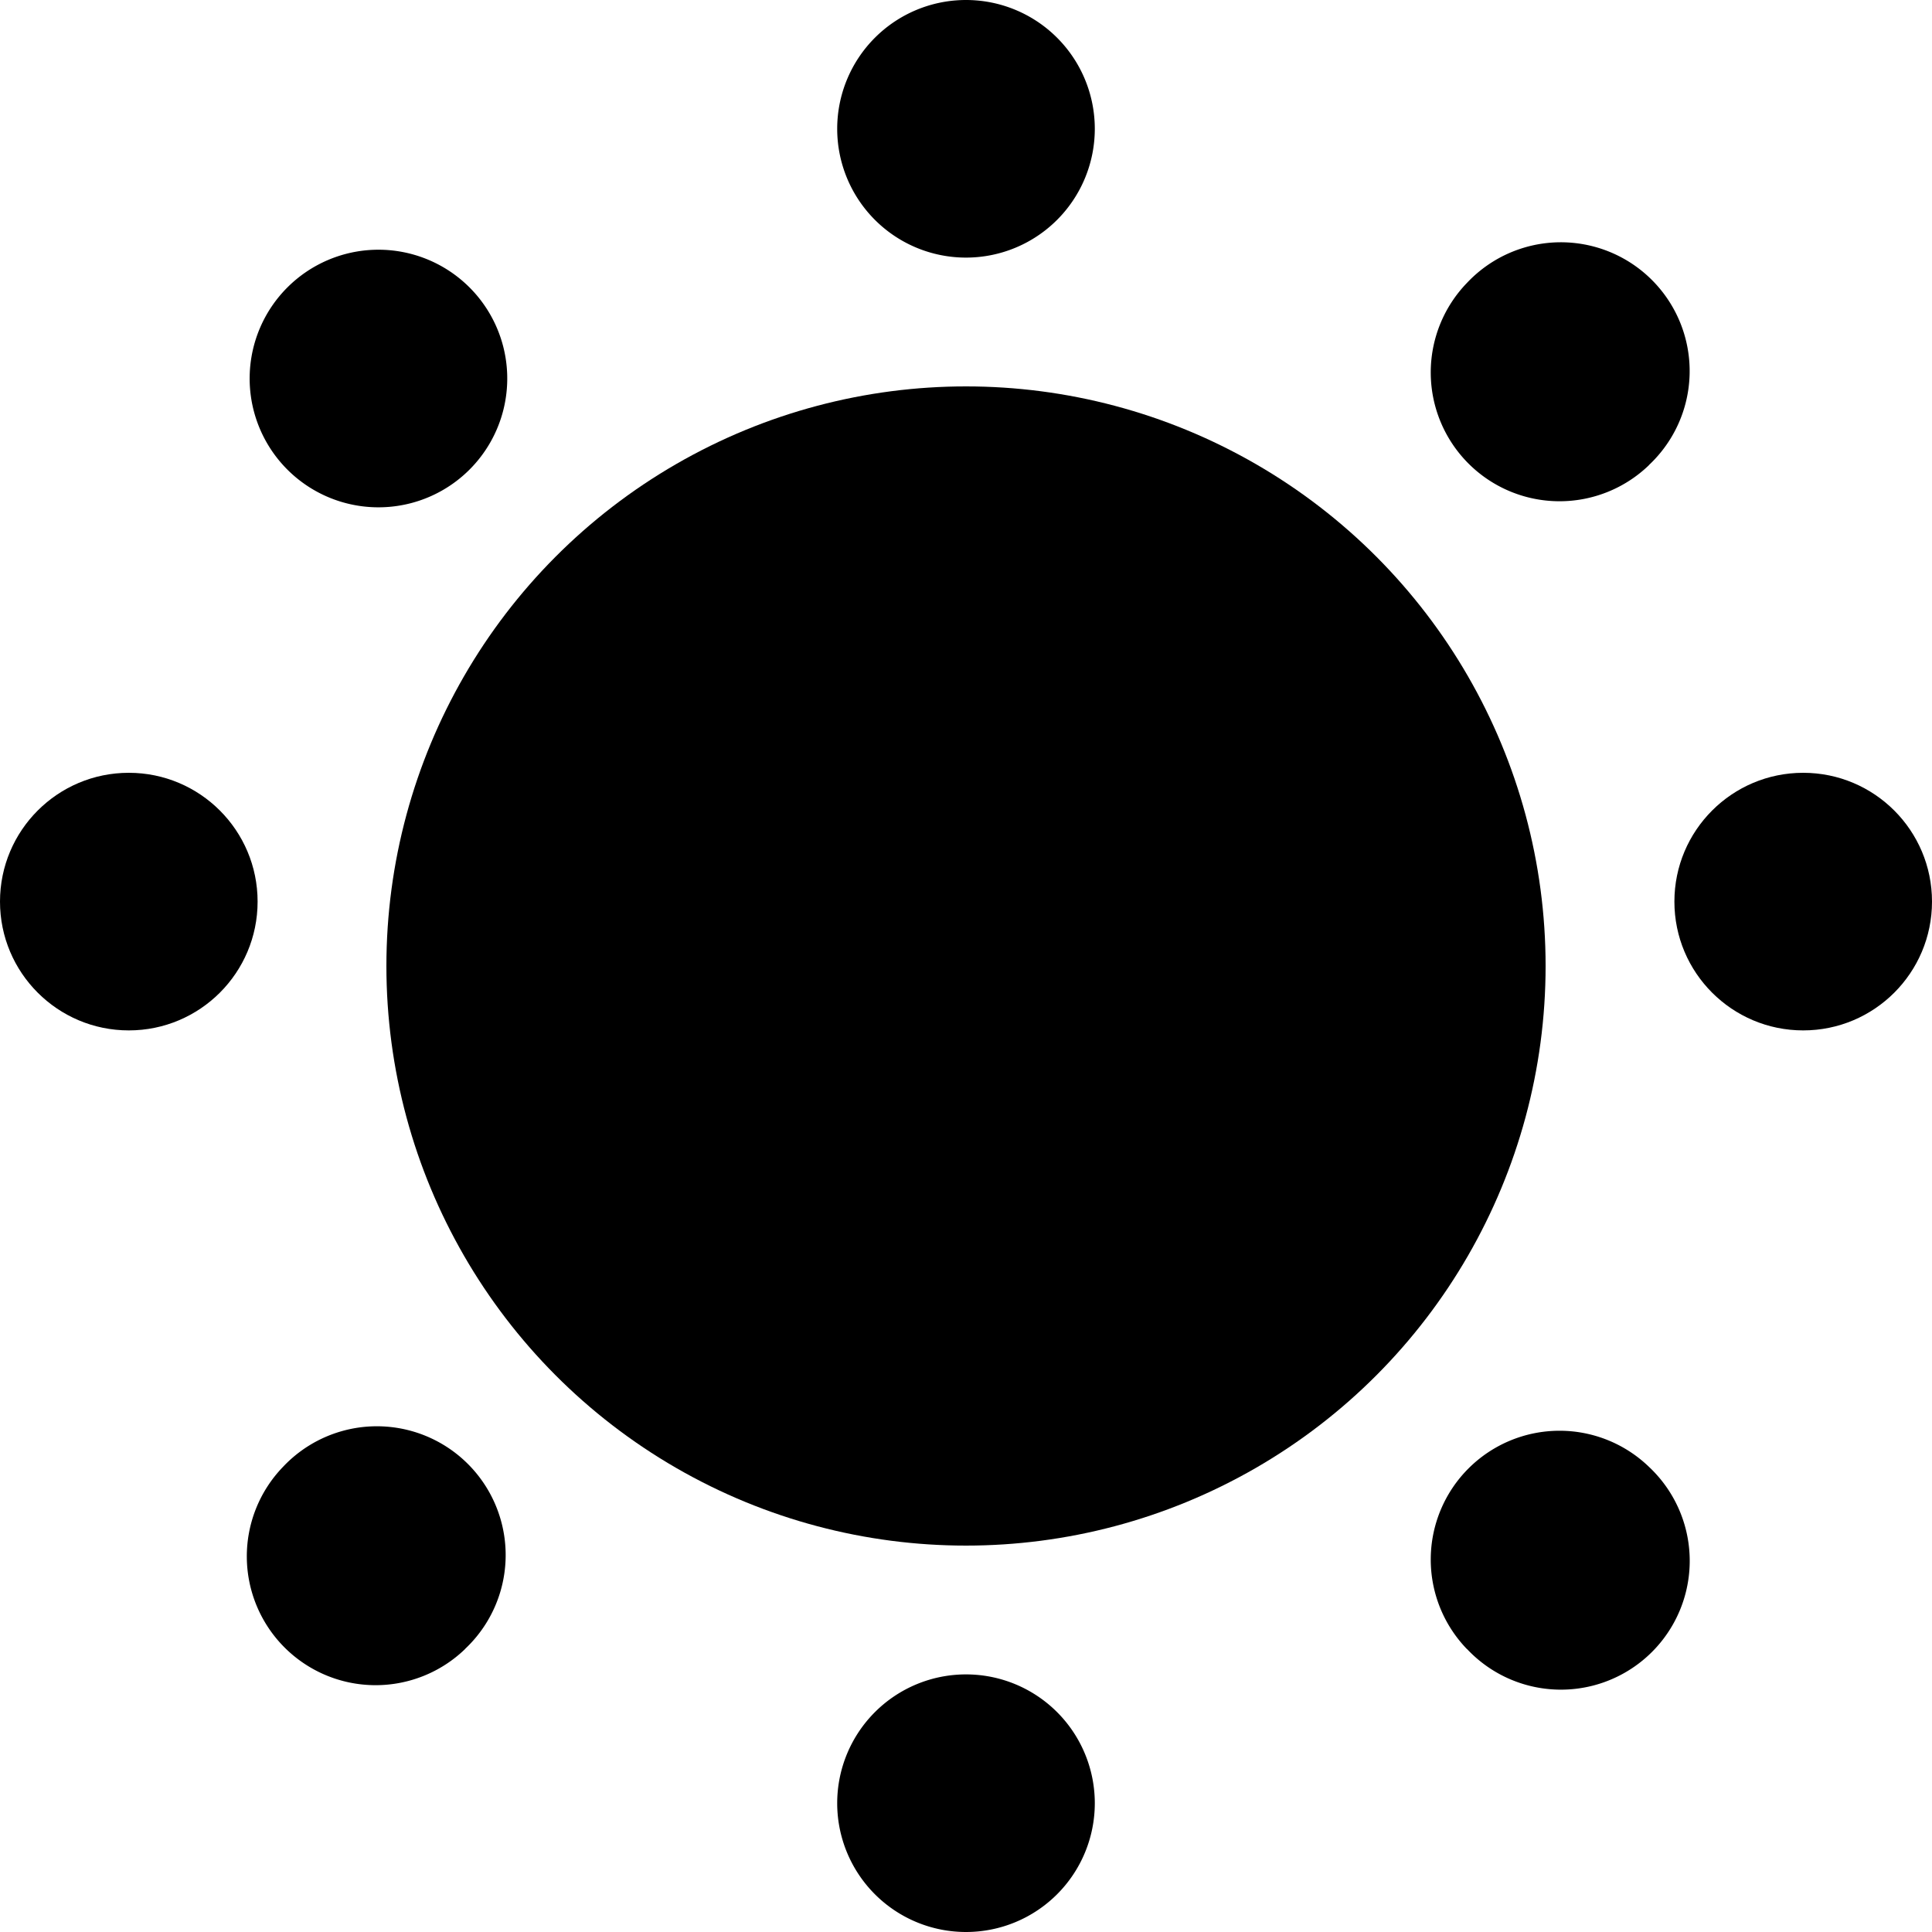 <svg viewBox="0 0 15 15" ><g fill-rule="evenodd"><circle cx="1" cy="7" r="1"/><circle cx="14" cy="7" r="1"/><path d="M6.5 1a1 1 0 102 0 1 1 0 00-2 0zM6.5 14a1 1 0 102 0 1 1 0 00-2 0zM2.197 3.61A1 1 0 103.61 2.198 1 1 0 002.197 3.61zM11.39 12.803a1 1 0 101.413-1.414 1 1 0 00-1.414 1.414zM3.61 12.803a1 1 0 10-1.413-1.414 1 1 0 001.414 1.414zM12.803 3.61a1 1 0 10-1.414-1.413 1 1 0 001.414 1.414z"/><circle cx="7.5" cy="7.5" r="4.5"/></g></svg>

